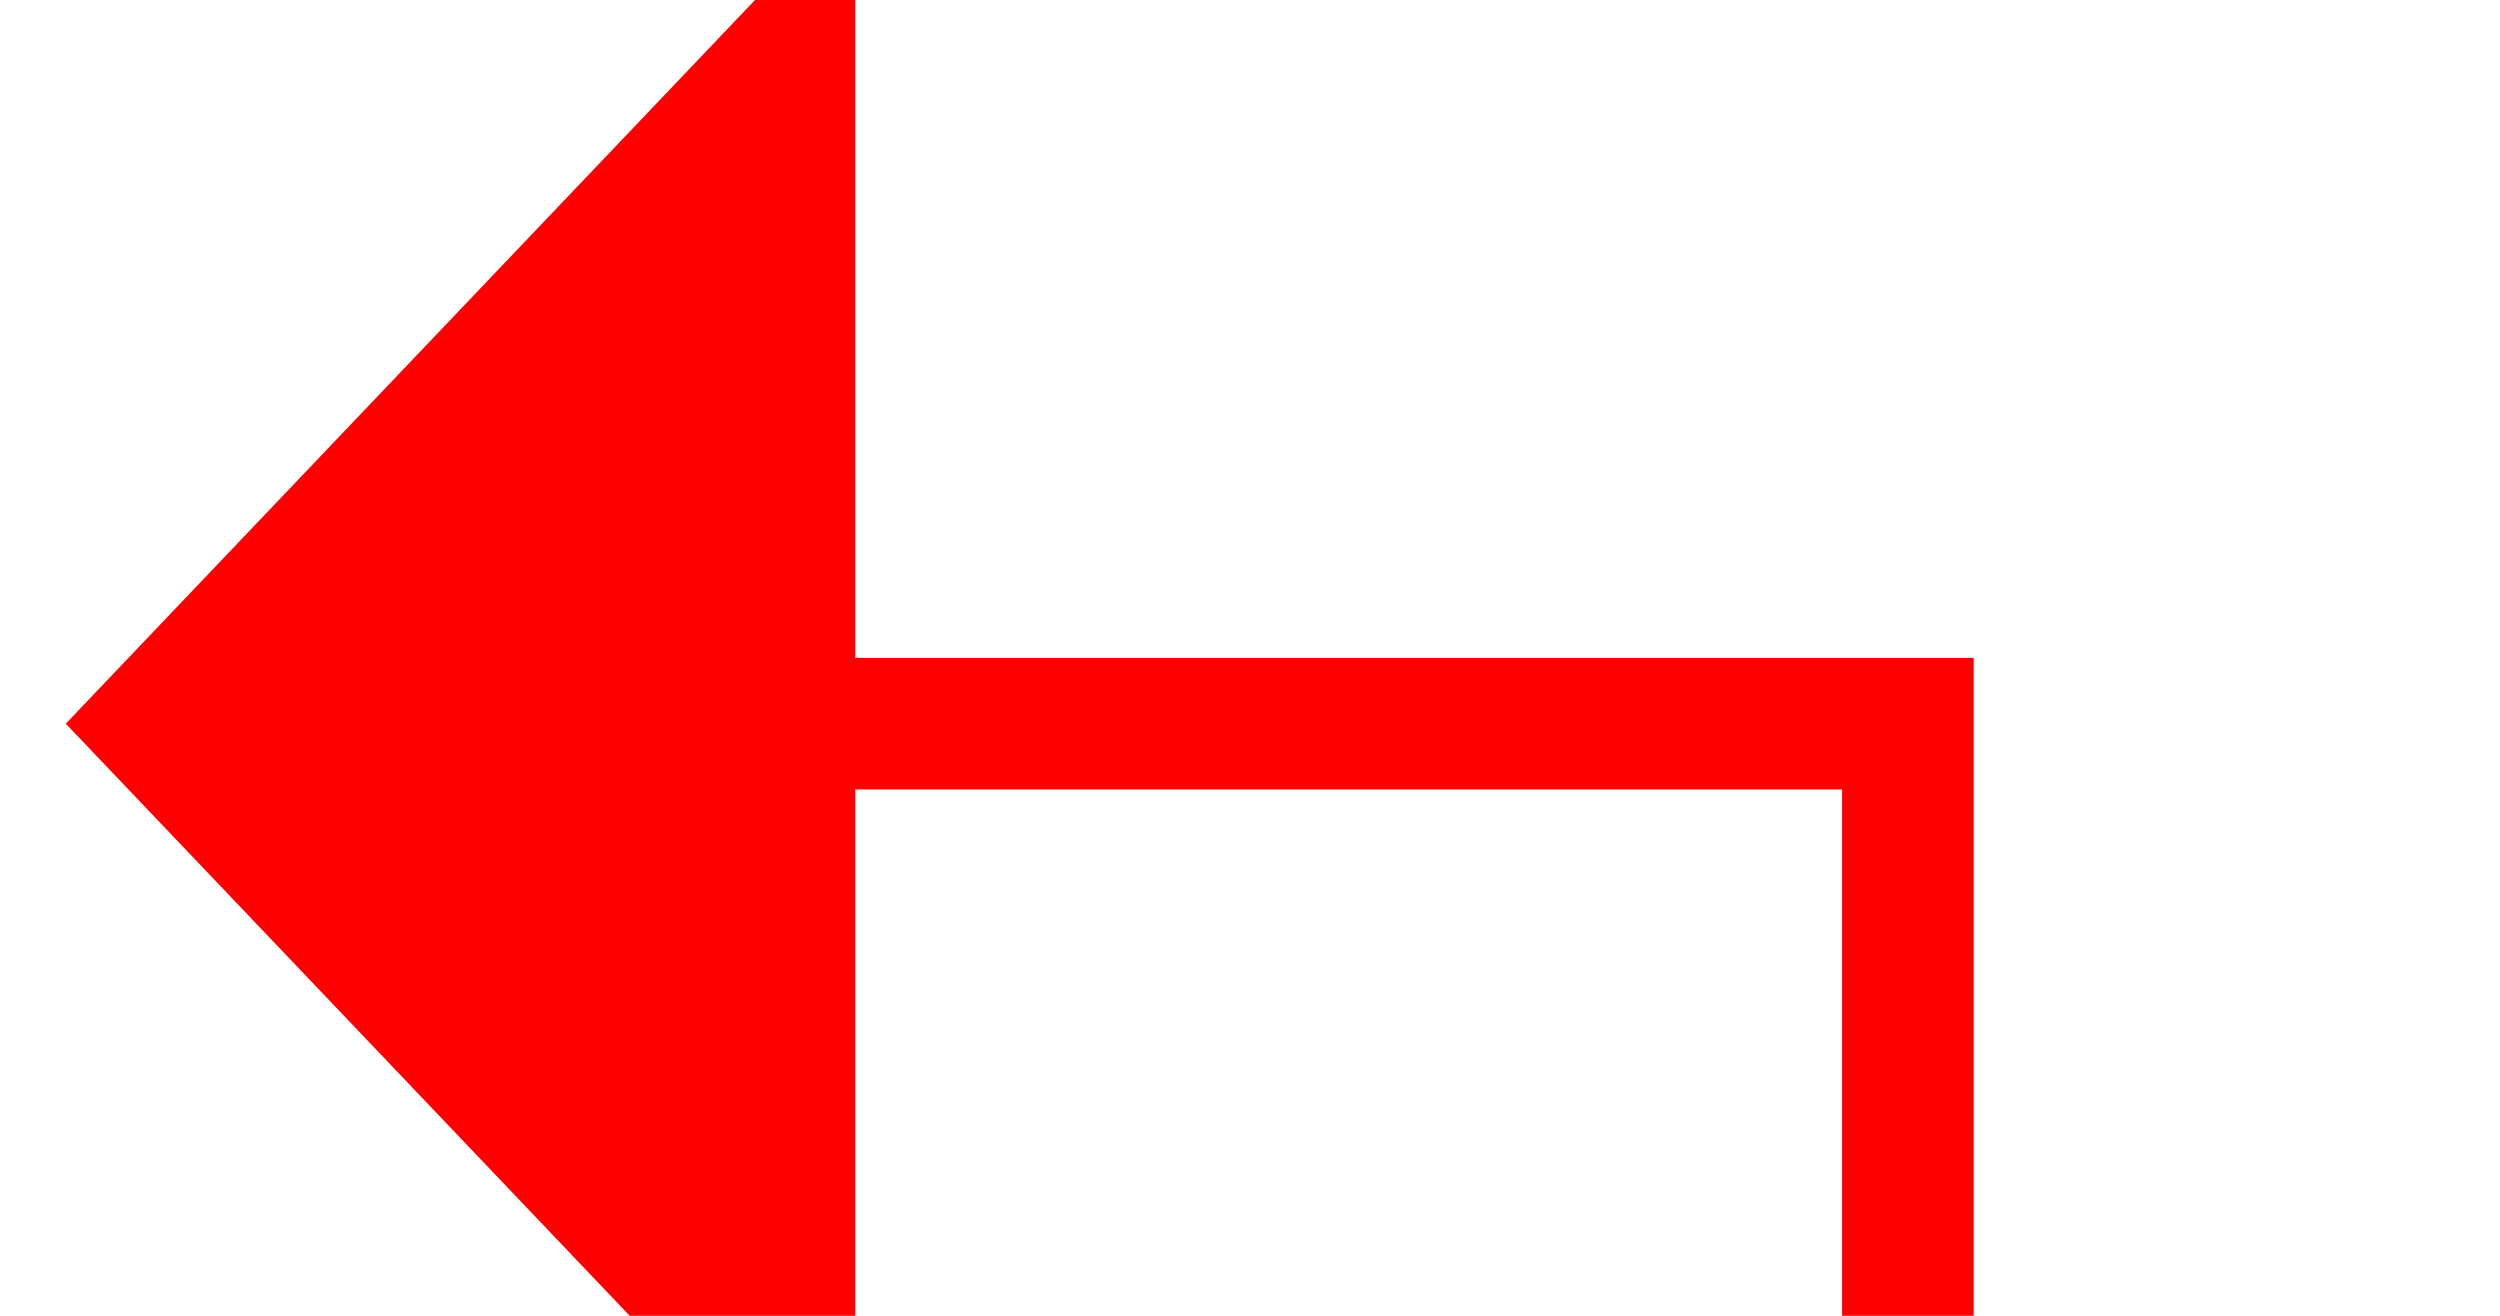 ﻿<?xml version="1.0" encoding="utf-8"?>
<svg version="1.1" xmlns:xlink="http://www.w3.org/1999/xlink" width="19px" height="10px" preserveAspectRatio="xMinYMid meet" viewBox="266 629  19 8" xmlns="http://www.w3.org/2000/svg">
  <path d="M 303 703.5  L 280.5 703.5  L 280.5 633.5  L 271.5 633.5  " stroke-width="1" stroke="#ff0000" fill="none" />
  <path d="M 272.5 627.2  L 266.5 633.5  L 272.5 639.8  L 272.5 627.2  Z " fill-rule="nonzero" fill="#ff0000" stroke="none" />
</svg>